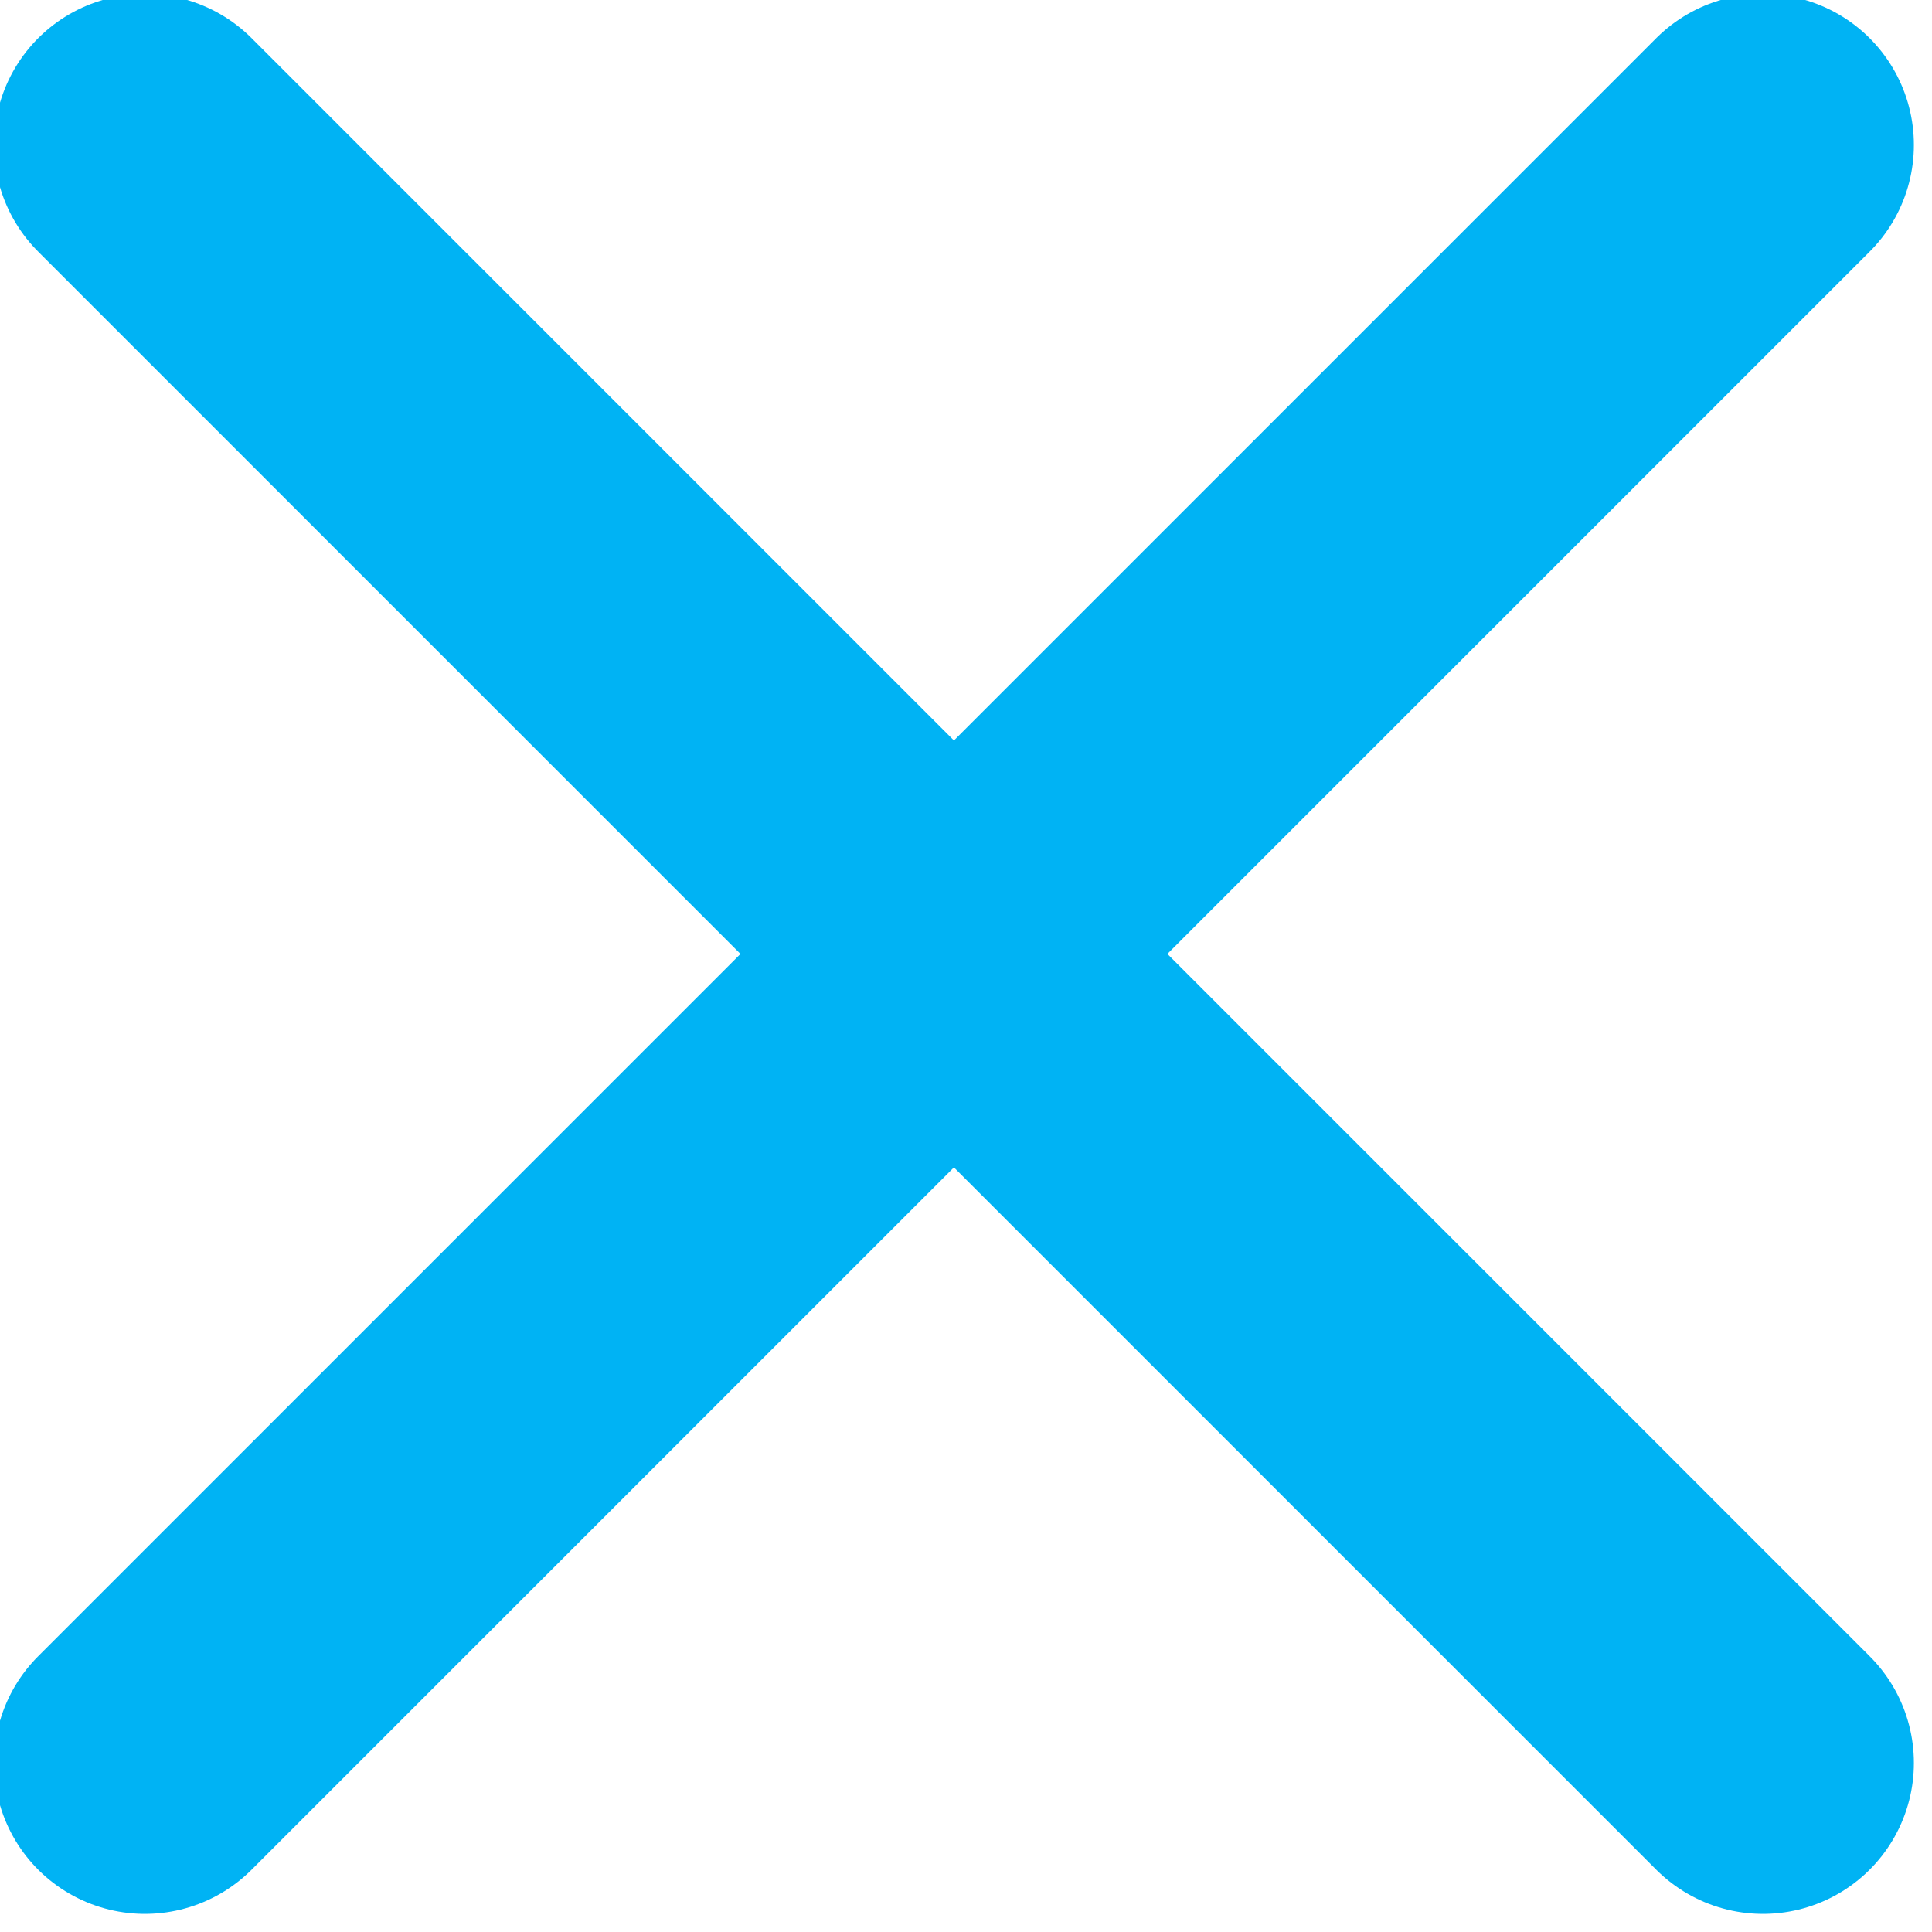 <svg xmlns="http://www.w3.org/2000/svg" xml:space="preserve" x="0" y="0" version="1.1" viewBox="0 0 16 16" width="16" height="16">
  <style>
    .st0{fill:none;stroke:#00b3f4;stroke-width:2.5;stroke-linecap:round;stroke-linejoin:round}
  </style>
  <path d="m1.2 1.2 13.4 13.4" class="st0"/>
  <path d="M1.2 14.6 14.6 1.2" class="st0"/>
</svg>
